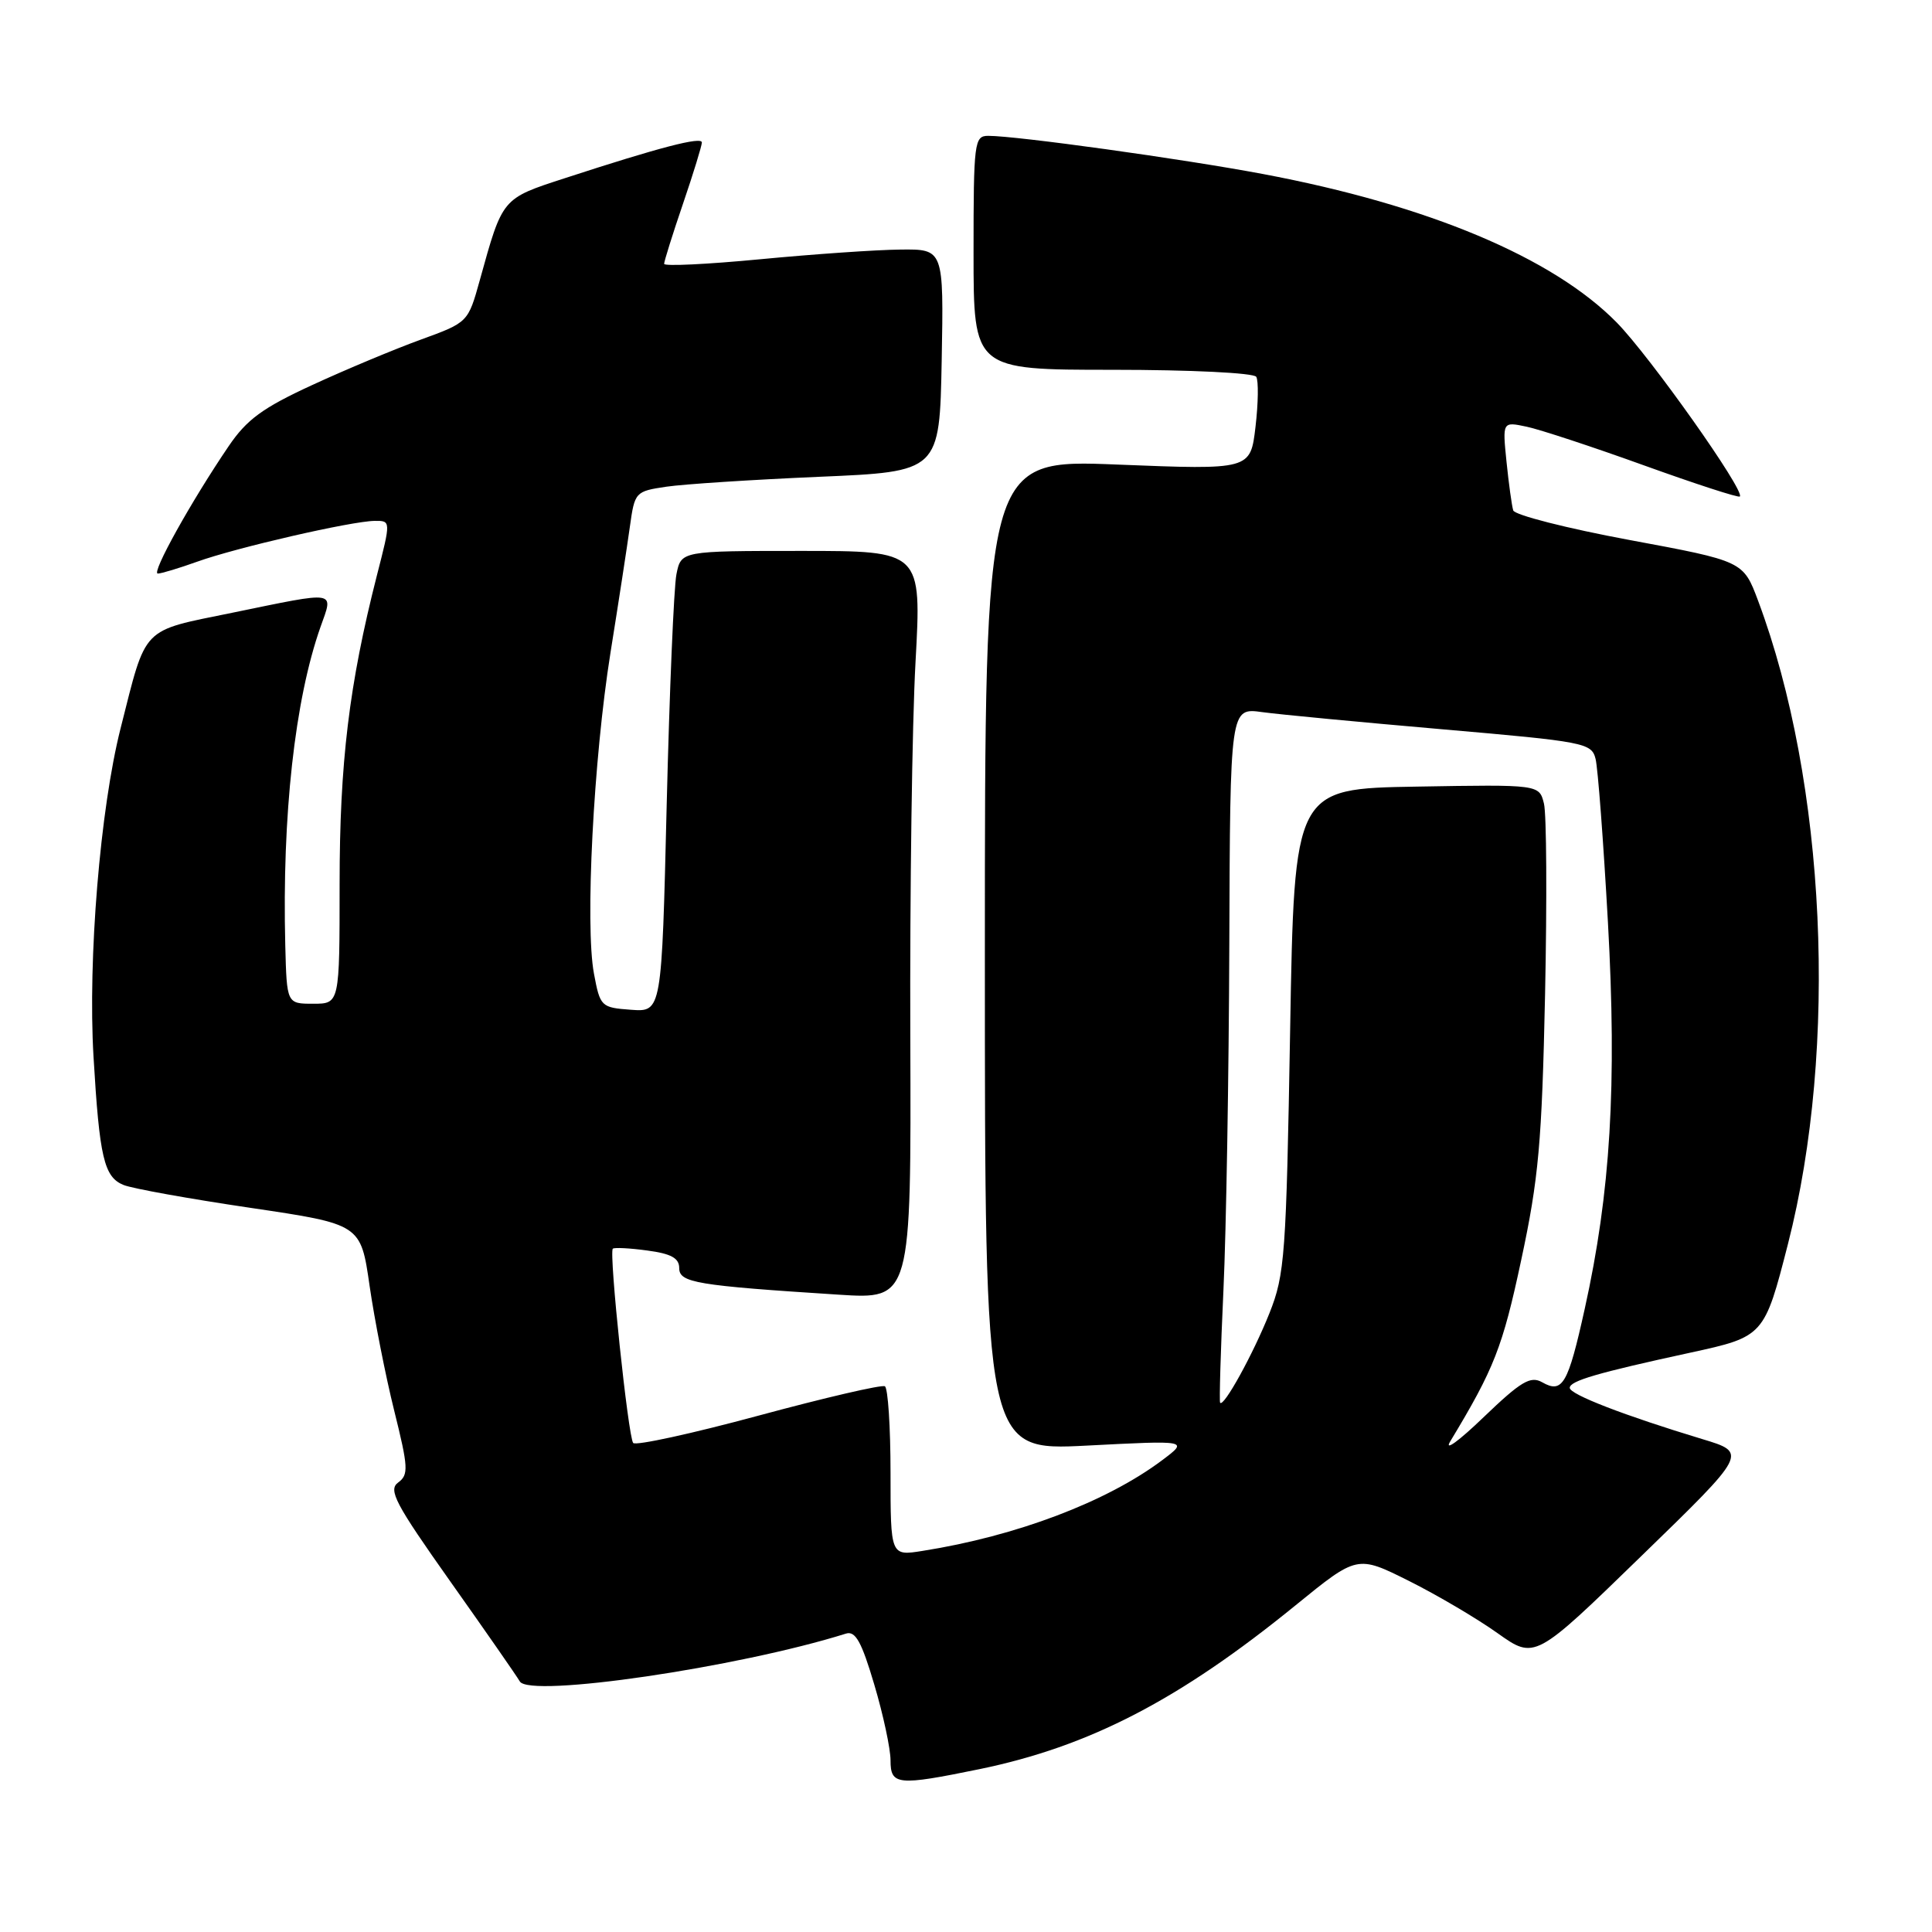 <?xml version="1.0" encoding="UTF-8" standalone="no"?>
<!DOCTYPE svg PUBLIC "-//W3C//DTD SVG 1.1//EN" "http://www.w3.org/Graphics/SVG/1.1/DTD/svg11.dtd" >
<svg xmlns="http://www.w3.org/2000/svg" xmlns:xlink="http://www.w3.org/1999/xlink" version="1.1" viewBox="0 0 256 256">
 <g >
 <path fill="currentColor"
d=" M 129.79 234.42 C 144.35 231.42 156.28 225.24 171.67 212.71 C 179.84 206.06 179.84 206.06 186.67 209.47 C 190.43 211.35 195.72 214.47 198.43 216.40 C 203.37 219.91 203.37 219.91 217.47 206.20 C 231.58 192.50 231.58 192.50 225.54 190.68 C 215.26 187.57 208.00 184.77 208.00 183.90 C 208.00 182.98 211.60 181.92 224.00 179.23 C 233.72 177.12 233.79 177.04 236.92 164.81 C 243.59 138.73 241.96 103.67 232.96 79.61 C 230.99 74.35 230.99 74.35 215.91 71.55 C 207.62 70.01 200.69 68.24 200.51 67.63 C 200.32 67.01 199.92 64.11 199.62 61.18 C 199.08 55.86 199.08 55.86 202.29 56.54 C 204.05 56.91 211.06 59.22 217.85 61.67 C 224.65 64.12 230.36 65.98 230.54 65.79 C 231.26 65.07 218.63 47.23 214.24 42.75 C 205.77 34.12 189.21 27.17 167.36 23.06 C 156.63 21.04 134.72 18.00 130.95 18.00 C 129.10 18.00 129.00 18.80 129.00 33.50 C 129.00 49.00 129.00 49.00 147.44 49.00 C 157.75 49.00 166.14 49.41 166.46 49.93 C 166.77 50.44 166.73 53.43 166.36 56.56 C 165.69 62.26 165.69 62.26 148.10 61.56 C 130.50 60.85 130.50 60.85 130.50 126.55 C 130.50 192.24 130.50 192.24 144.00 191.55 C 157.50 190.85 157.50 190.85 154.00 193.48 C 146.65 199.00 134.68 203.54 122.25 205.50 C 118.00 206.18 118.00 206.18 118.00 195.15 C 118.00 189.08 117.66 183.92 117.25 183.69 C 116.84 183.45 109.30 185.20 100.50 187.58 C 91.70 189.96 84.23 191.59 83.90 191.20 C 83.24 190.42 80.67 165.99 81.20 165.46 C 81.39 165.28 83.44 165.38 85.77 165.70 C 88.94 166.12 90.00 166.71 90.00 168.03 C 90.00 169.96 92.23 170.34 111.12 171.55 C 120.74 172.17 120.74 172.17 120.62 137.33 C 120.55 118.18 120.86 95.86 121.31 87.75 C 122.12 73.00 122.12 73.00 106.19 73.00 C 90.25 73.00 90.25 73.00 89.63 76.10 C 89.29 77.80 88.71 91.55 88.34 106.65 C 87.68 134.10 87.68 134.10 83.61 133.80 C 79.65 133.51 79.52 133.39 78.70 129.00 C 77.51 122.61 78.64 100.61 80.89 86.50 C 81.95 79.90 83.10 72.39 83.46 69.80 C 84.10 65.19 84.18 65.10 88.30 64.49 C 90.61 64.15 99.70 63.56 108.50 63.18 C 124.50 62.50 124.50 62.50 124.78 47.75 C 125.05 33.00 125.05 33.00 119.28 33.07 C 116.10 33.10 107.76 33.68 100.75 34.35 C 93.74 35.02 88.00 35.30 88.00 34.96 C 88.00 34.63 89.12 31.04 90.50 27.00 C 91.88 22.96 93.00 19.30 93.00 18.88 C 93.00 18.06 87.39 19.52 74.85 23.61 C 66.48 26.33 66.61 26.18 63.58 37.11 C 62.02 42.72 62.02 42.72 55.76 45.00 C 52.32 46.25 45.85 48.95 41.39 51.01 C 34.82 54.03 32.70 55.58 30.30 59.12 C 25.35 66.40 20.01 76.00 20.91 76.00 C 21.37 76.00 23.72 75.29 26.12 74.43 C 31.31 72.56 46.59 69.05 49.65 69.02 C 51.80 69.00 51.80 69.00 49.94 76.25 C 46.26 90.68 45.00 101.06 45.00 117.13 C 45.00 133.00 45.00 133.00 41.50 133.00 C 38.00 133.00 38.00 133.00 37.80 125.25 C 37.37 108.06 39.06 92.74 42.47 83.07 C 44.20 78.19 44.86 78.30 30.79 81.19 C 18.59 83.69 19.45 82.80 15.98 96.50 C 13.27 107.19 11.63 127.08 12.39 140.00 C 13.18 153.39 13.78 155.97 16.38 157.02 C 17.55 157.49 25.09 158.85 33.15 160.04 C 47.80 162.21 47.80 162.21 48.97 170.36 C 49.62 174.84 51.08 182.28 52.23 186.90 C 54.11 194.46 54.16 195.41 52.76 196.44 C 51.41 197.42 52.36 199.22 59.66 209.54 C 64.32 216.12 68.47 222.09 68.88 222.80 C 70.16 225.00 97.80 220.95 112.10 216.46 C 113.35 216.07 114.17 217.55 115.85 223.23 C 117.04 227.23 118.00 231.74 118.00 233.25 C 118.00 236.56 118.91 236.65 129.79 234.42 Z  M 192.16 191.00 C 197.99 181.35 199.10 178.52 201.56 167.00 C 203.88 156.18 204.31 151.45 204.73 131.74 C 204.99 119.23 204.93 107.86 204.58 106.47 C 203.95 103.95 203.95 103.95 187.72 104.23 C 171.50 104.50 171.50 104.50 170.95 136.50 C 170.43 166.37 170.25 168.87 168.21 174.00 C 166.05 179.42 162.11 186.57 161.67 185.86 C 161.55 185.66 161.74 178.97 162.11 171.00 C 162.48 163.03 162.83 142.39 162.89 125.14 C 163.00 93.77 163.00 93.77 167.25 94.36 C 169.59 94.68 180.36 95.70 191.18 96.64 C 209.97 98.27 210.89 98.44 211.42 100.55 C 211.73 101.76 212.46 111.51 213.06 122.22 C 214.26 143.80 213.41 157.99 209.98 173.45 C 207.77 183.44 207.04 184.69 204.35 183.16 C 202.80 182.28 201.54 183.03 196.57 187.80 C 193.31 190.94 191.33 192.38 192.16 191.00 Z "/>
</g>
</svg>